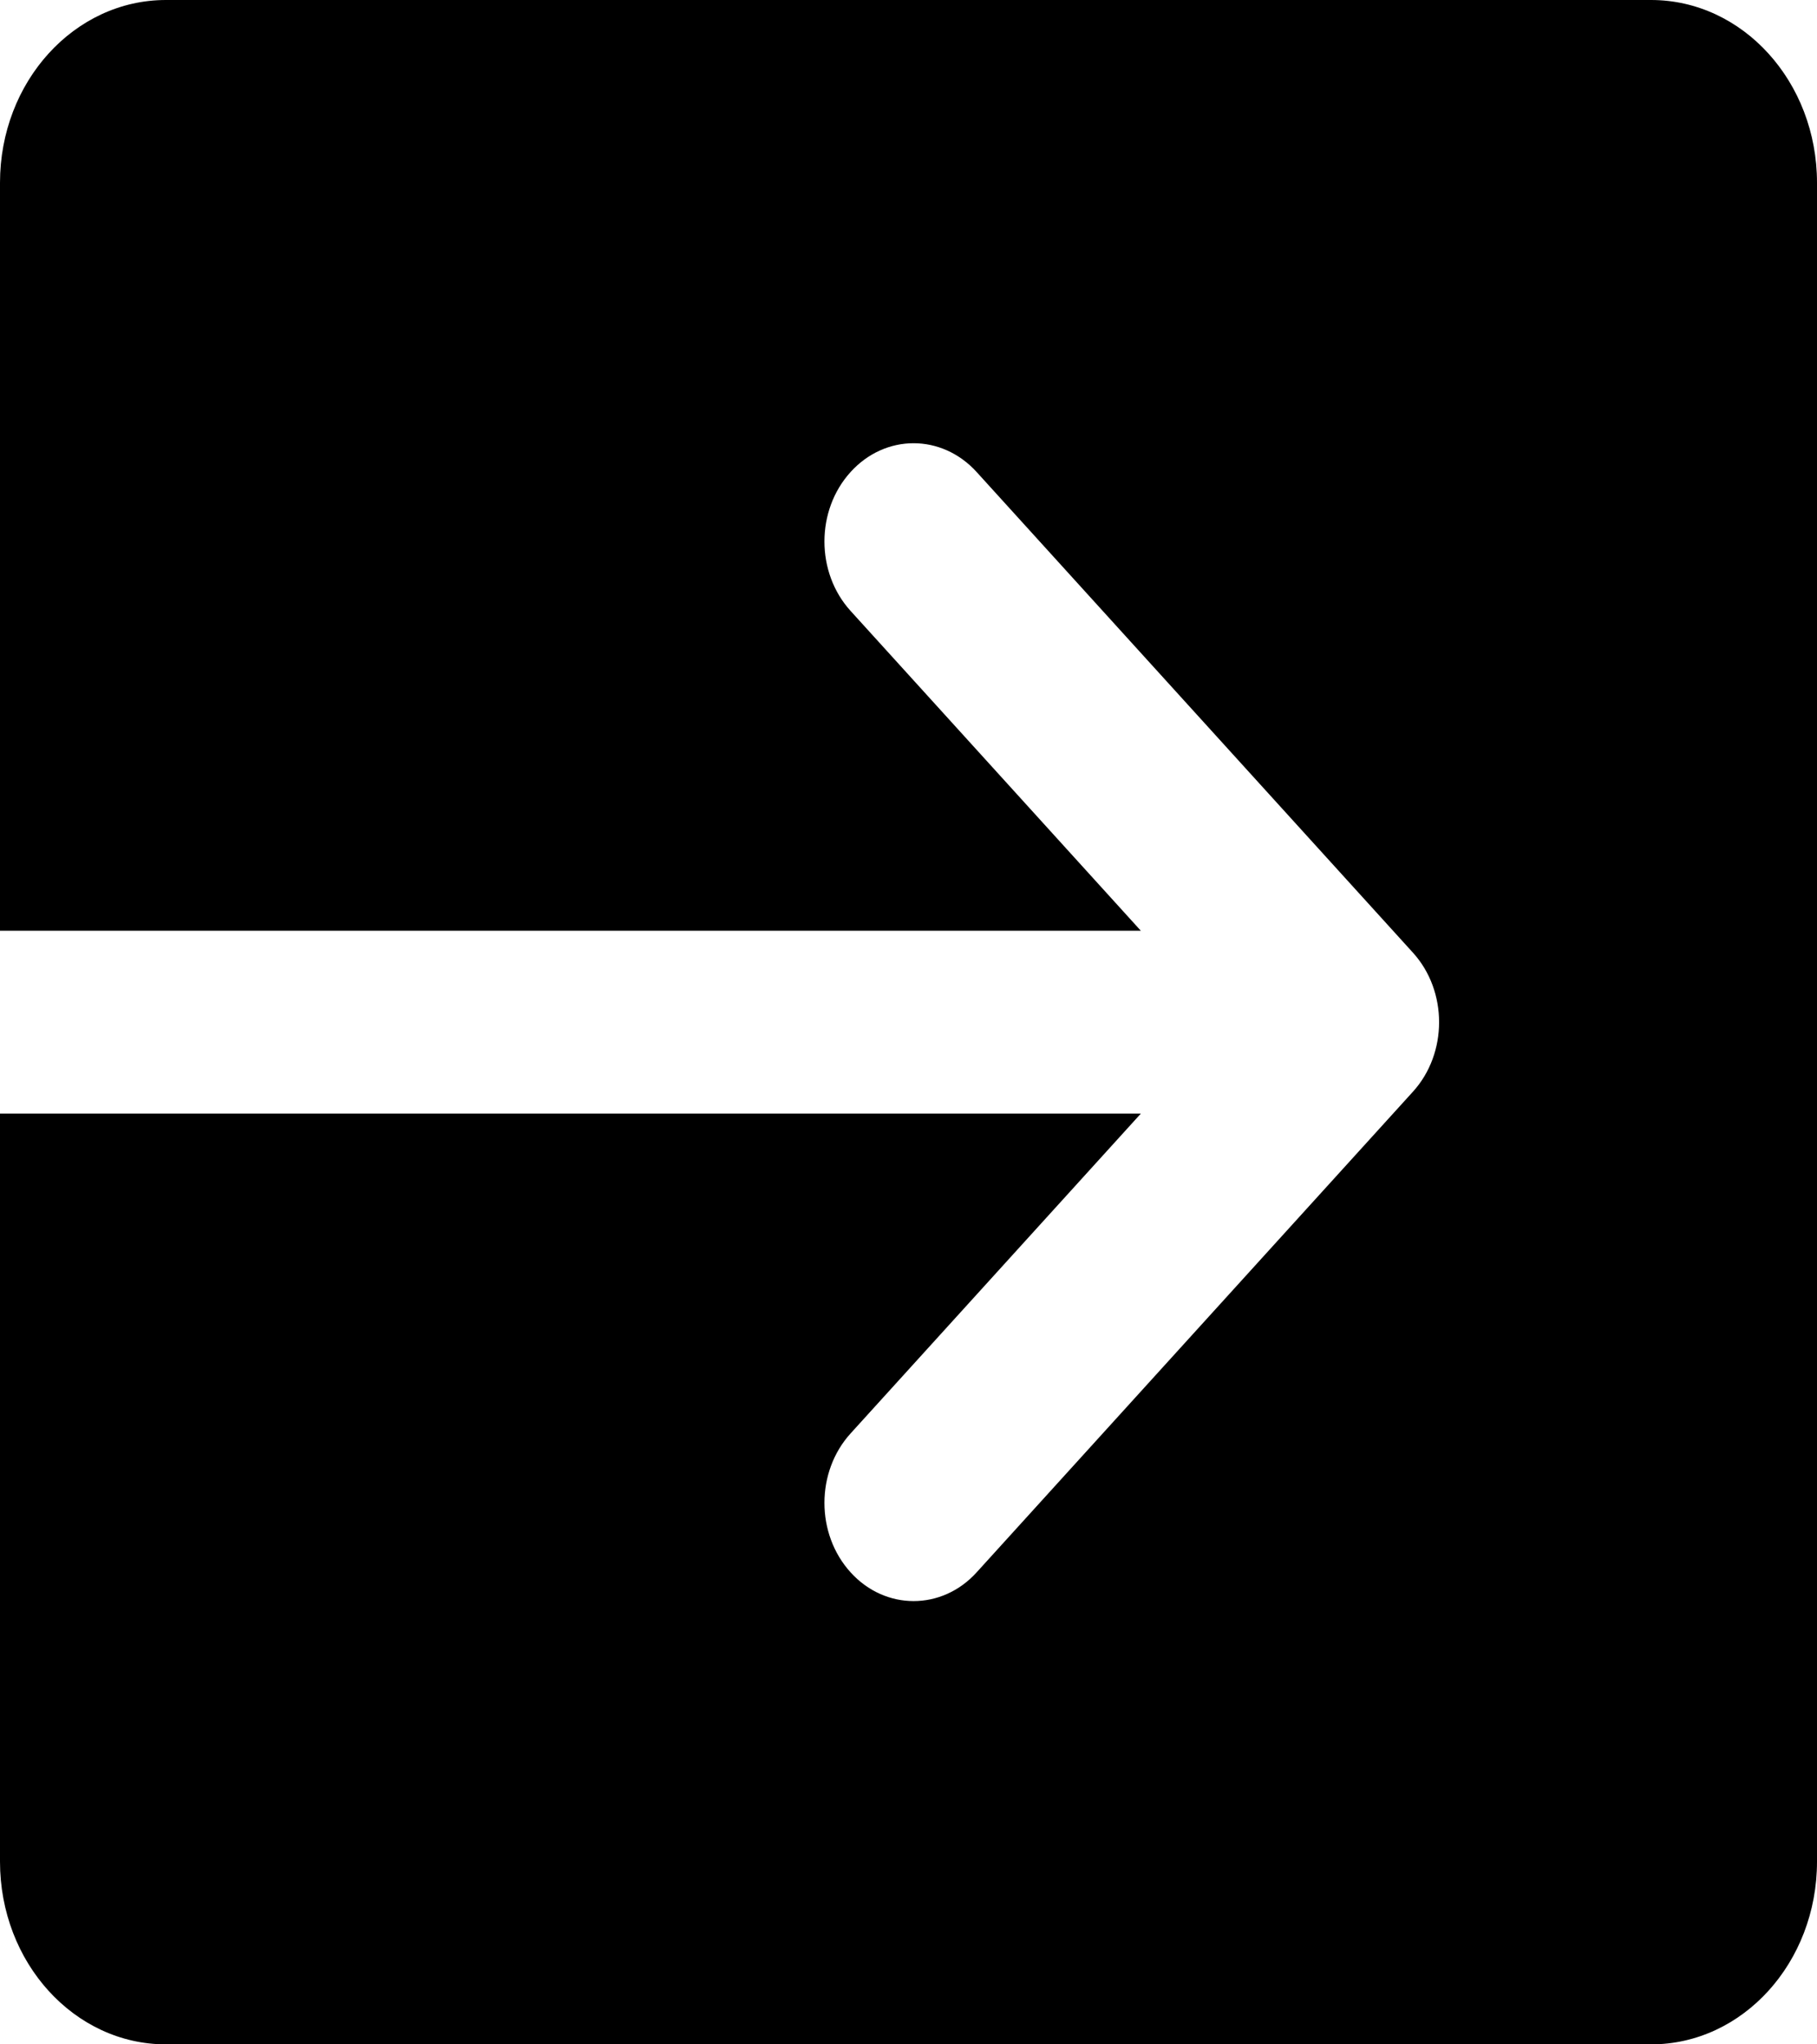 <svg width="16" height="18" viewBox="0 0 16 18" fill="none" xmlns="http://www.w3.org/2000/svg">
<path d="M14.539 0L1.461 1.21173e-05C0.654 1.21173e-05 0 0.72 0 1.609V8.195L10.046 8.195L7.49 5.379C7.183 5.041 7.183 4.494 7.49 4.156C7.796 3.818 8.293 3.818 8.6 4.156L12.442 8.388C12.749 8.726 12.749 9.274 12.442 9.612L8.6 13.844C8.447 14.013 8.246 14.097 8.045 14.097C7.844 14.097 7.643 14.013 7.49 13.844C7.183 13.506 7.183 12.959 7.49 12.621L10.046 9.805L0 9.805V16.391C0 17.28 0.654 18 1.461 18L14.539 18C15.346 18 16 17.28 16 16.391V1.609C16 0.72 15.346 0 14.539 0Z" fill="currentColor"/>
</svg>
